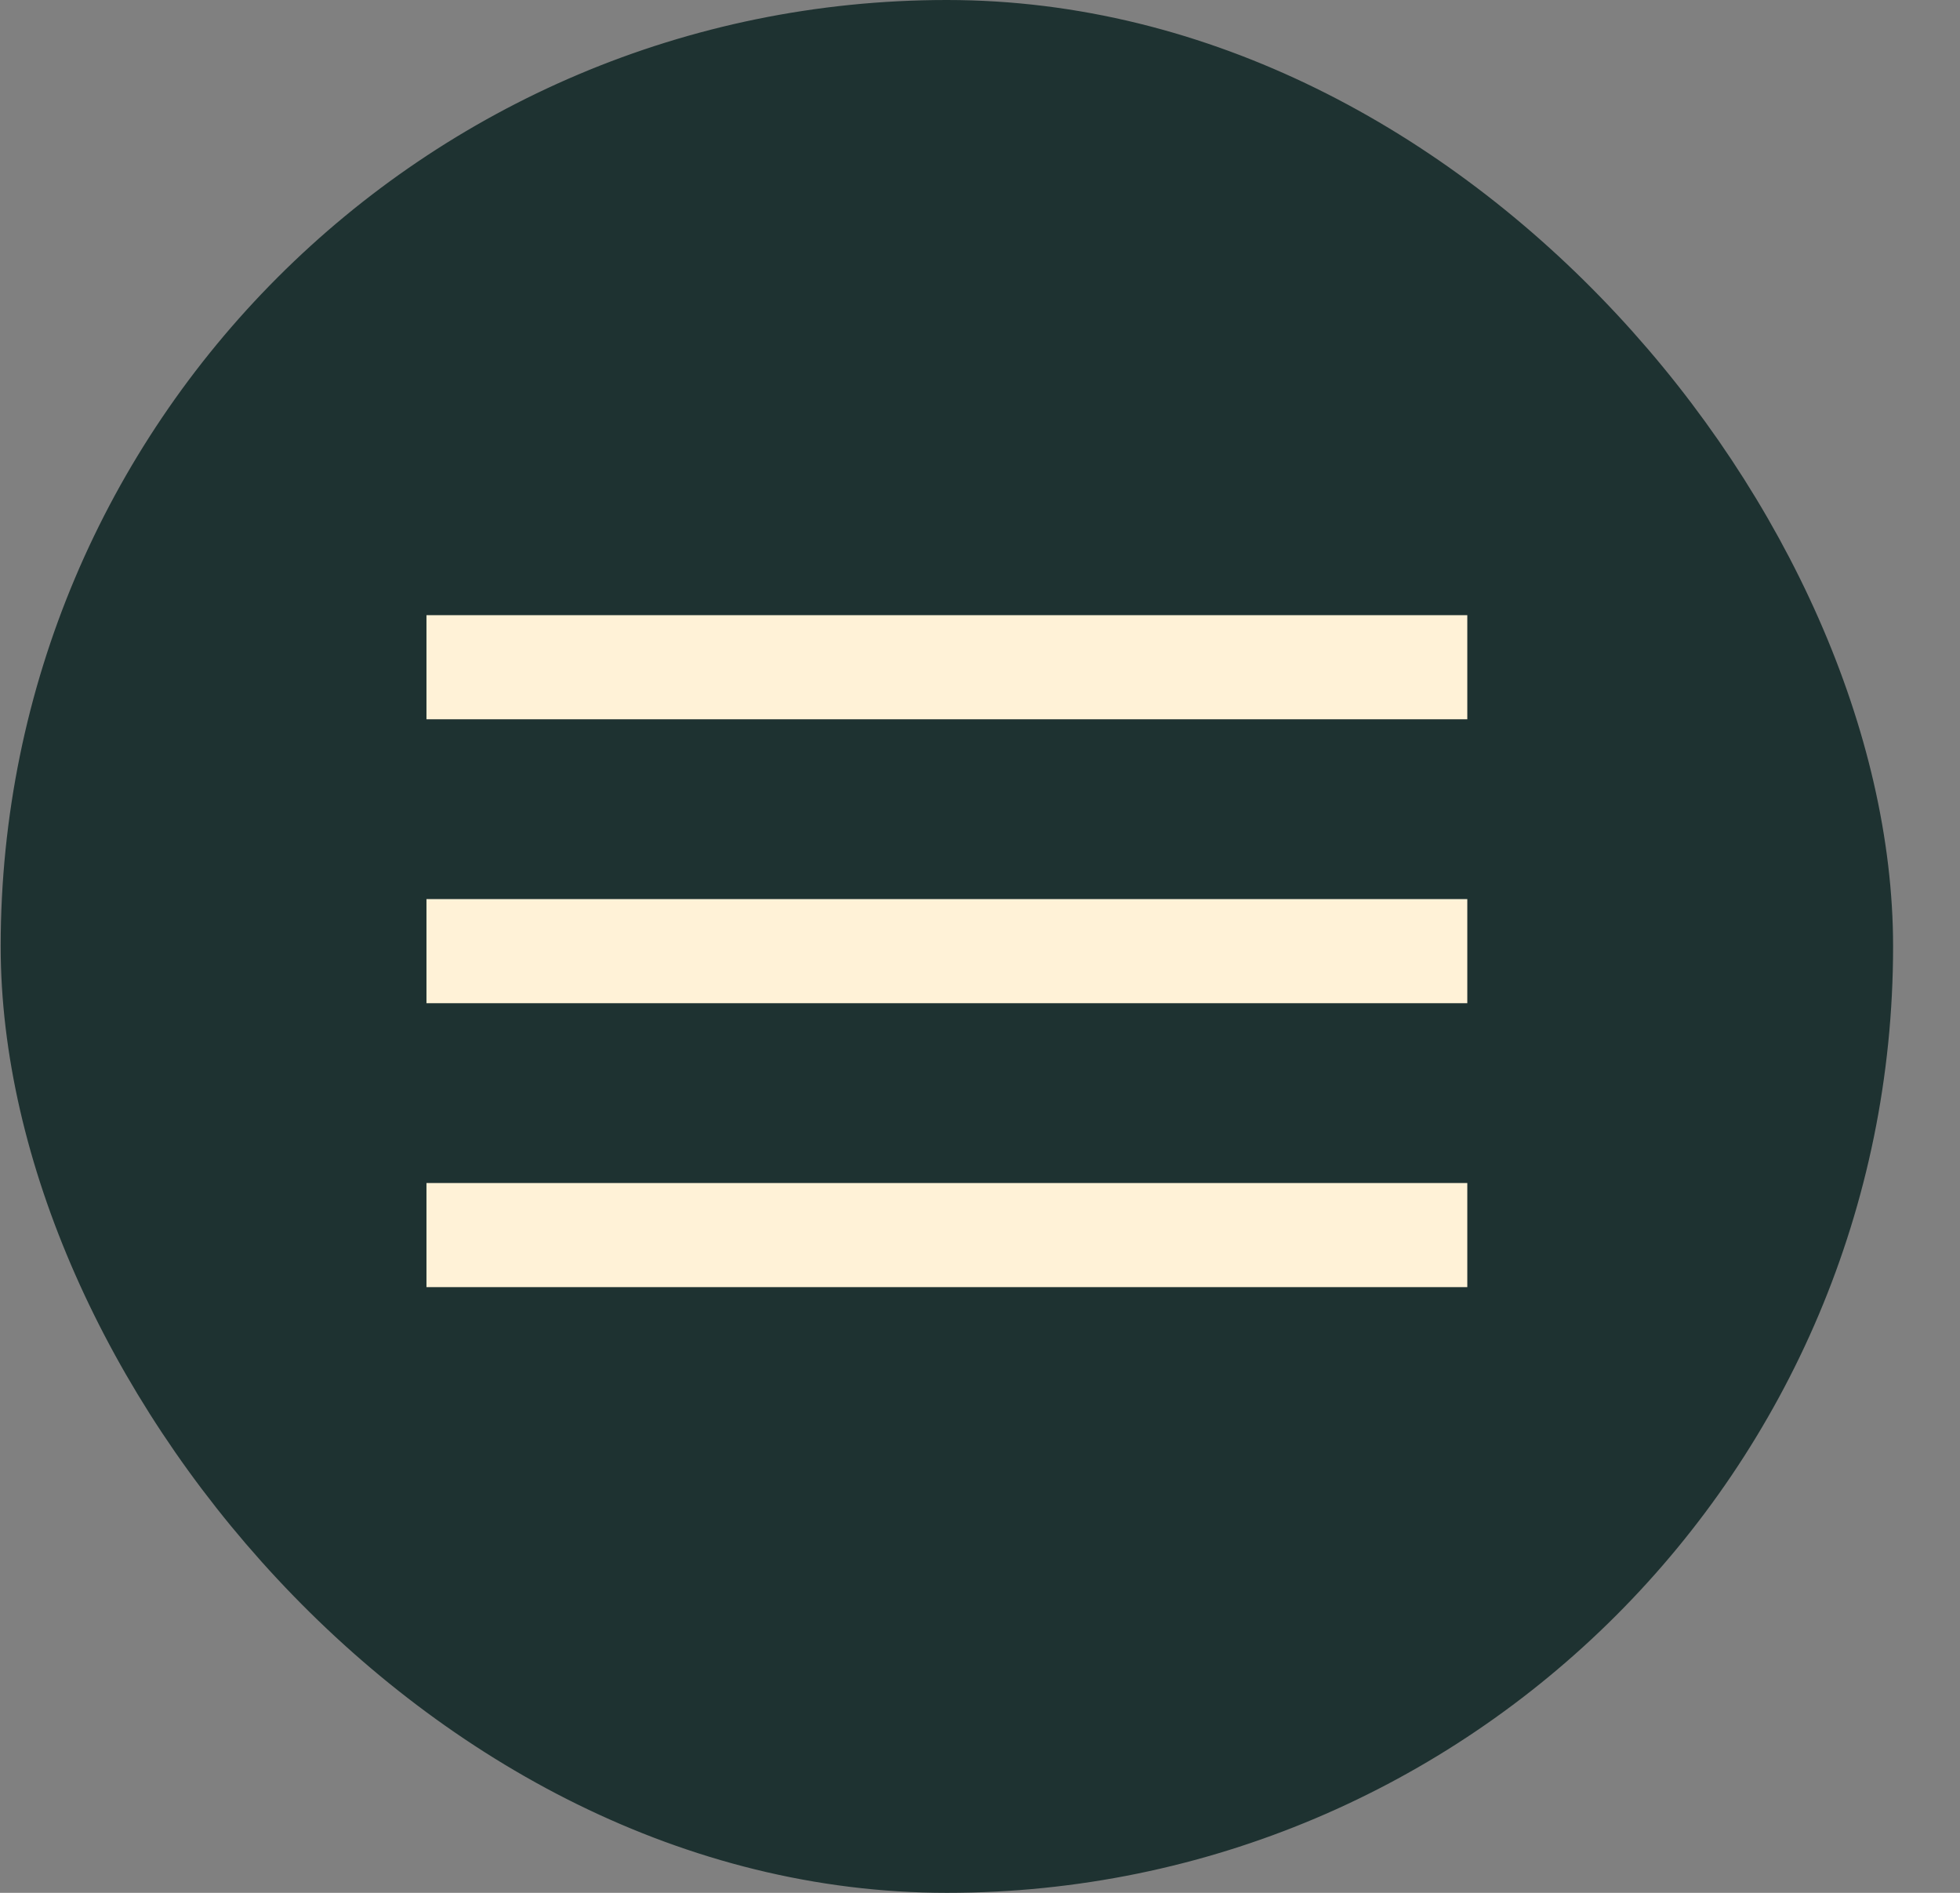 <svg width="29" height="28" viewBox="0 0 29 28" fill="none" xmlns="http://www.w3.org/2000/svg">
<rect x="0" y="0" width="29" height="28" fill="#808080" stroke="none"/>
<rect x="0.36" y="0.35" width="27.3" height="27.3" rx="13.65" fill="#1E3231" stroke="#1E3231" stroke-width="0.7"/>
<line x1="21.71" y1="9.87" x2="6.31" y2="9.87" stroke="#FFF2D7" stroke-width="1.54"/>
<line x1="21.71" y1="14.07" x2="6.31" y2="14.07" stroke="#FFF2D7" stroke-width="1.54"/>
<line x1="21.71" y1="18.27" x2="6.31" y2="18.27" stroke="#FFF2D7" stroke-width="1.54"/>
</svg>

